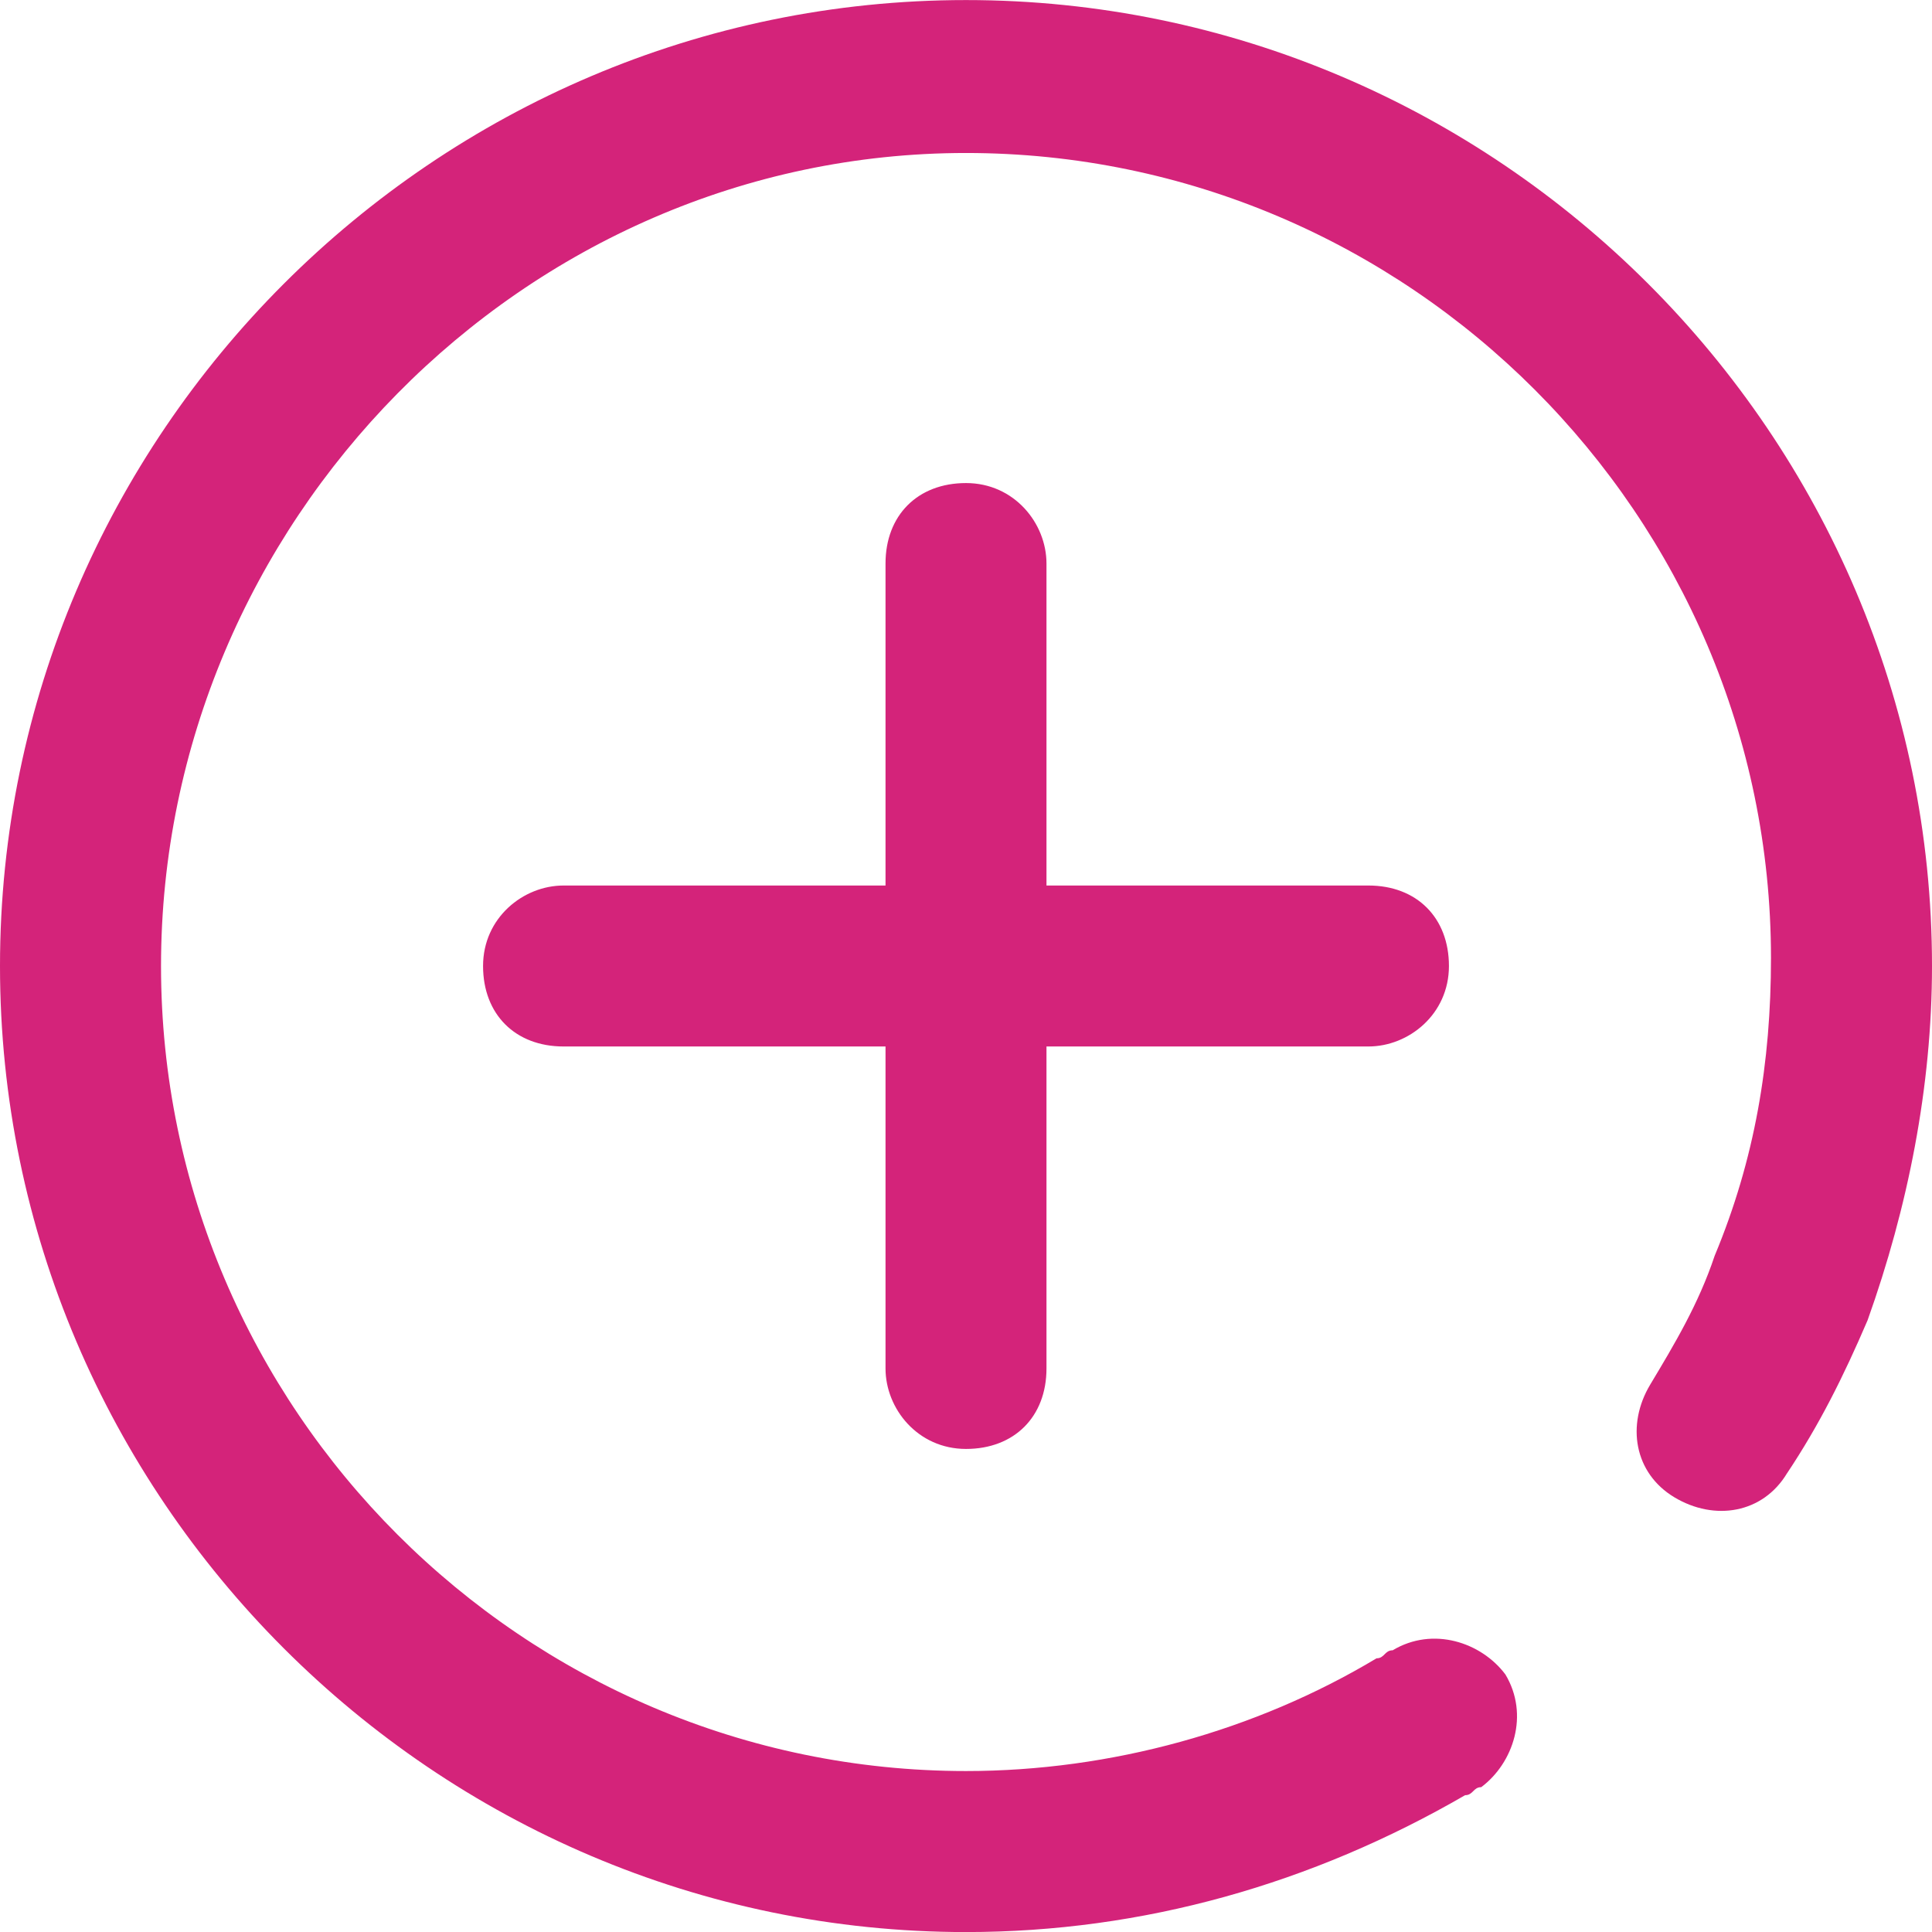 <?xml version="1.0" standalone="no"?><!DOCTYPE svg PUBLIC "-//W3C//DTD SVG 1.1//EN" "http://www.w3.org/Graphics/SVG/1.1/DTD/svg11.dtd"><svg t="1745309772176" class="icon" viewBox="0 0 1024 1024" version="1.1" xmlns="http://www.w3.org/2000/svg" p-id="7151" xmlns:xlink="http://www.w3.org/1999/xlink" width="200" height="200"><path d="M469.344 469.344V298.688c0-25.6 17.056-42.656 42.656-42.656s42.656 21.344 42.656 42.656v170.656h170.656c25.6 0 42.656 17.056 42.656 42.656s-21.344 42.656-42.656 42.656h-170.656v170.656c0 25.6-17.056 42.656-42.656 42.656s-42.656-21.344-42.656-42.656v-170.656H298.688c-25.6 0-42.656-17.056-42.656-42.656s21.344-42.656 42.656-42.656h170.656zM947.2 780.8c-12.8 21.344-38.4 25.6-59.744 12.8s-25.6-38.4-12.8-59.744 25.6-42.656 34.144-68.256c21.344-51.2 29.856-102.4 29.856-157.856 0-234.656-192-426.656-426.656-426.656S85.344 277.344 85.344 512.032s192 426.656 426.656 426.656c76.8 0 153.6-21.344 217.6-59.744 4.256 0 4.256-4.256 8.544-4.256 21.344-12.8 46.944-4.256 59.744 12.8 12.8 21.344 4.256 46.944-12.8 59.744-4.256 0-4.256 4.256-8.544 4.256-81.056 46.944-170.656 72.544-264.544 72.544-281.6 0-512-230.4-512-512s230.4-512 512-512 512 230.4 512 512c0 64-12.8 128-34.144 187.744-12.8 29.856-25.6 55.456-42.656 81.056z" p-id="7152" fill="#d4237a"></path></svg>
